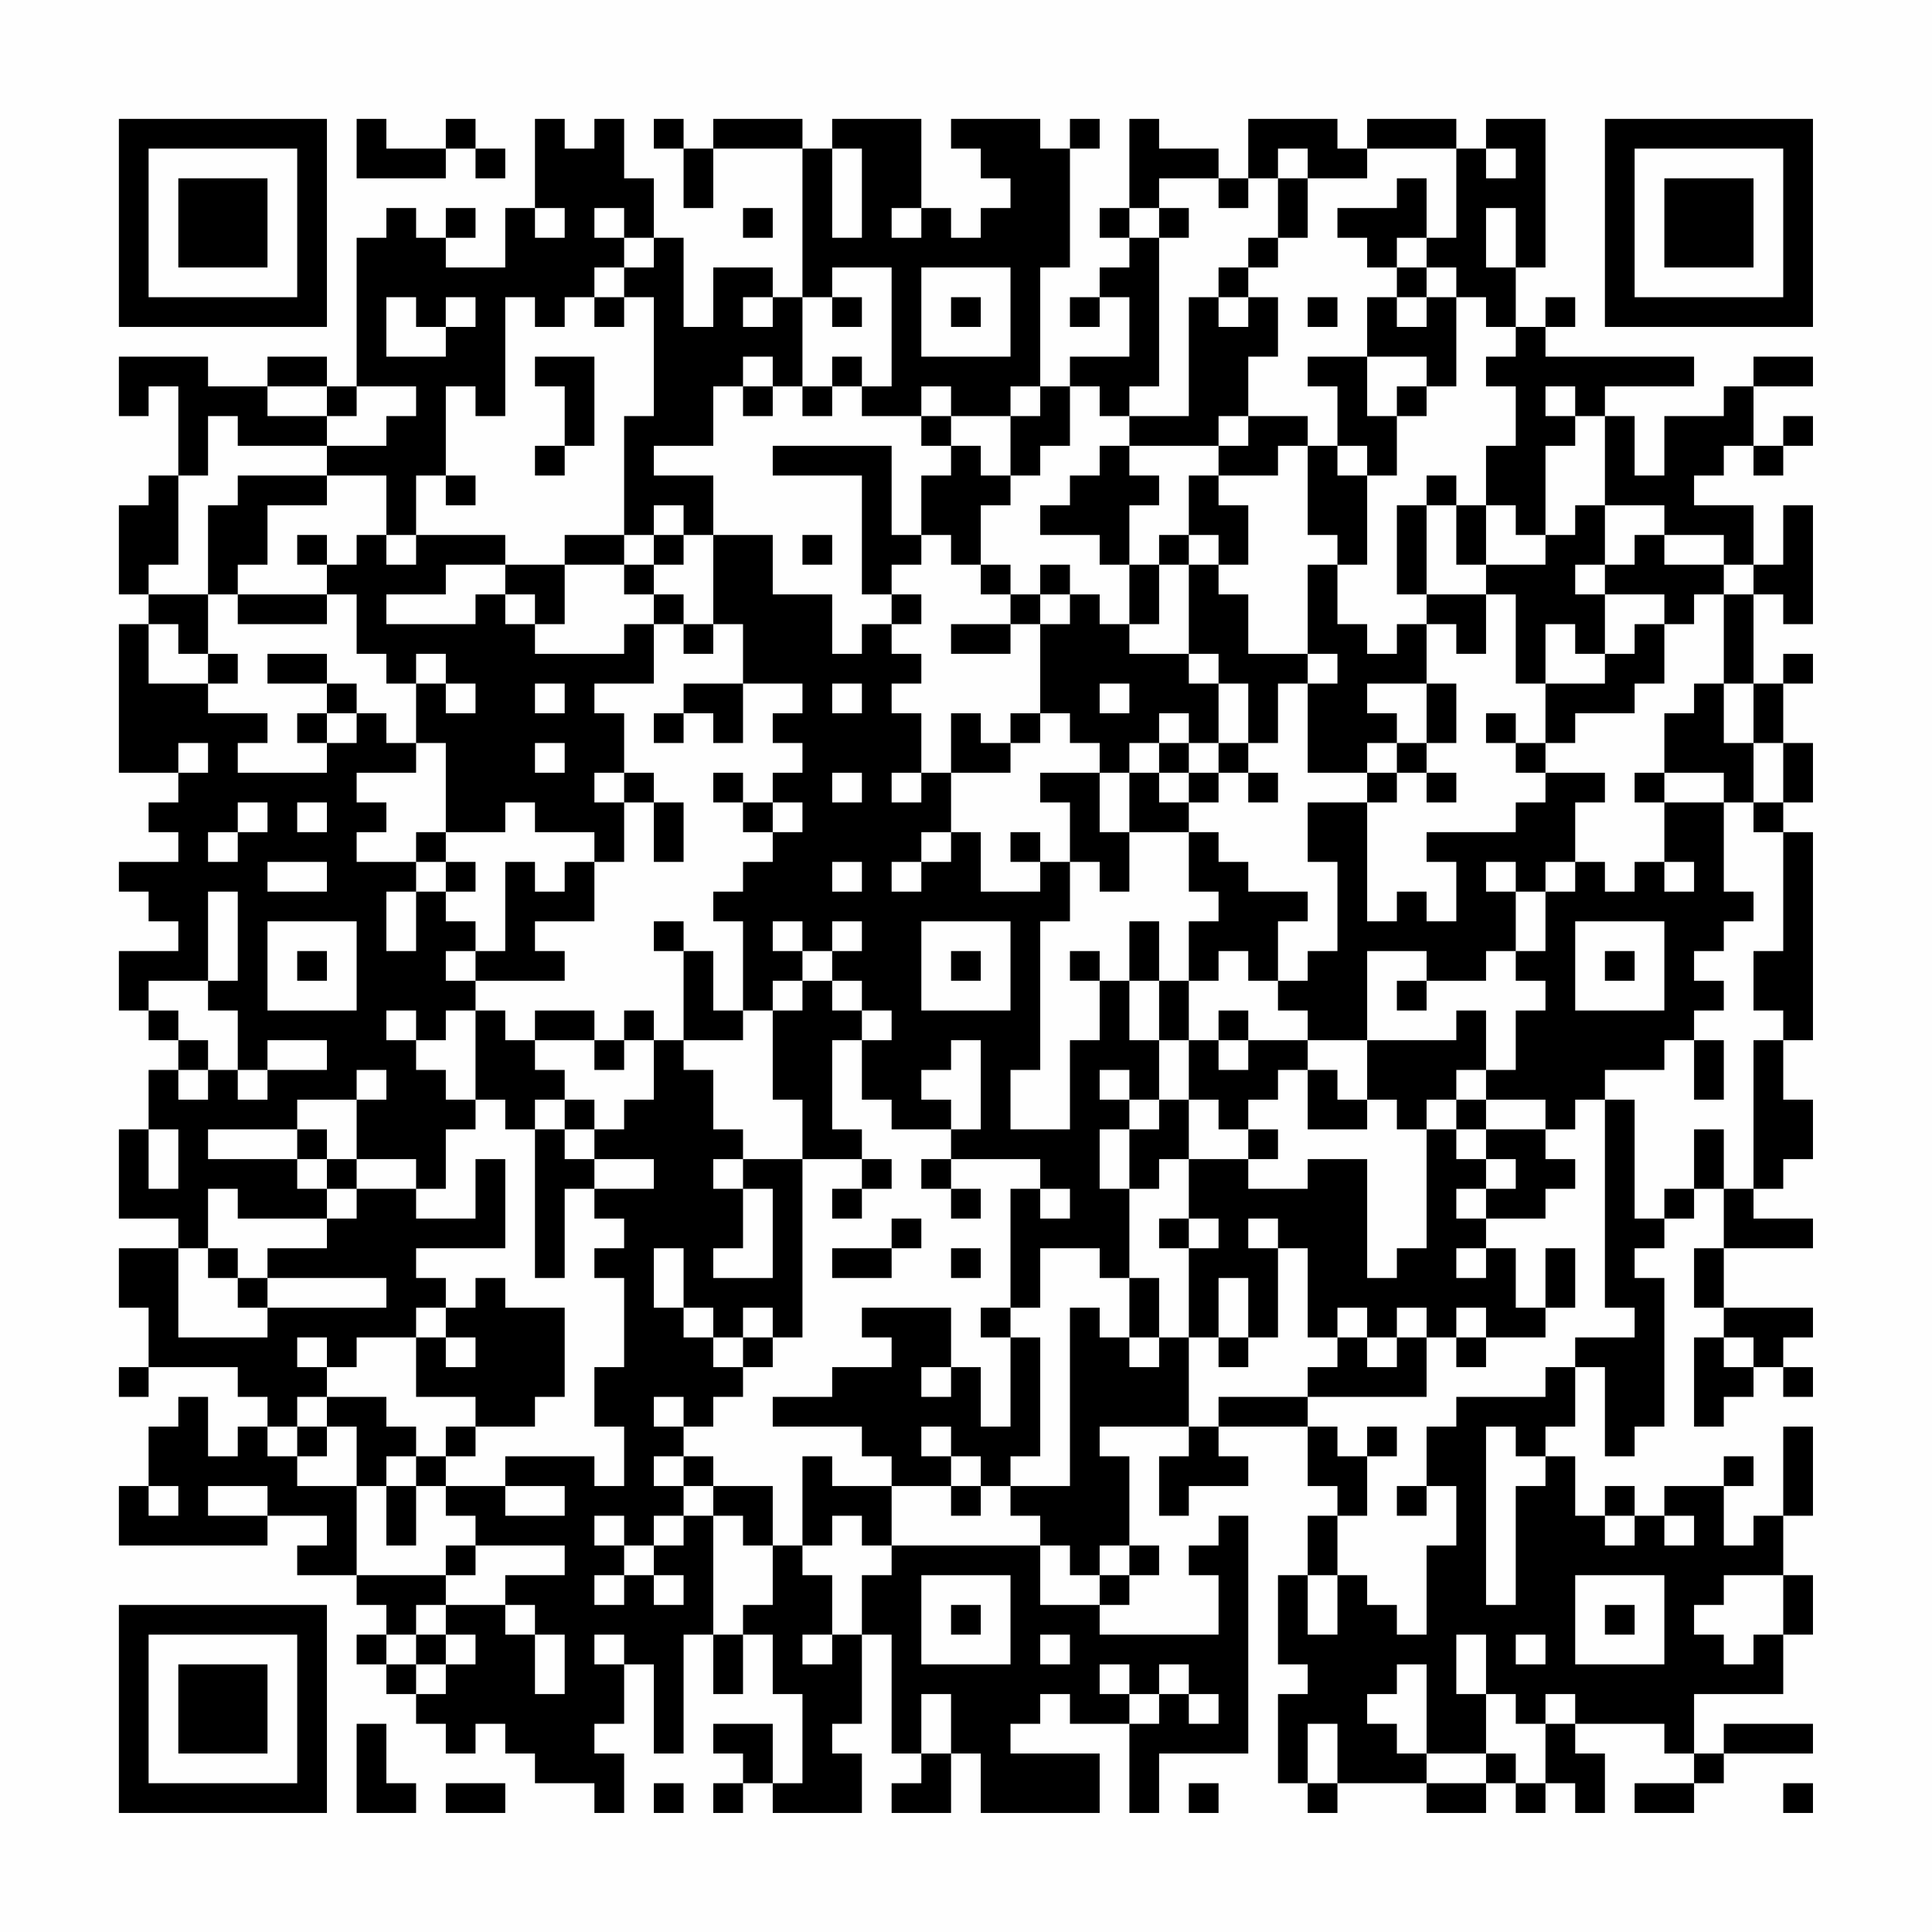 <?xml version="1.0" encoding="UTF-8"?>
<svg xmlns="http://www.w3.org/2000/svg" version="1.1" width="300" height="300" viewBox="0 0 300 300"><rect x="0" y="0" width="300" height="300" fill="#fefefe"/><g transform="scale(4.615)"><g transform="translate(4,4)"><path fill-rule="evenodd" d="M8 0L8 2L11 2L11 1L12 1L12 2L13 2L13 1L12 1L12 0L11 0L11 1L9 1L9 0ZM14 0L14 3L13 3L13 5L11 5L11 4L12 4L12 3L11 3L11 4L10 4L10 3L9 3L9 4L8 4L8 9L7 9L7 8L5 8L5 9L3 9L3 8L0 8L0 10L1 10L1 9L2 9L2 12L1 12L1 13L0 13L0 16L1 16L1 17L0 17L0 22L2 22L2 23L1 23L1 24L2 24L2 25L0 25L0 26L1 26L1 27L2 27L2 28L0 28L0 30L1 30L1 31L2 31L2 32L1 32L1 34L0 34L0 37L2 37L2 38L0 38L0 40L1 40L1 42L0 42L0 43L1 43L1 42L4 42L4 43L5 43L5 44L4 44L4 45L3 45L3 43L2 43L2 44L1 44L1 46L0 46L0 48L5 48L5 47L7 47L7 48L6 48L6 49L8 49L8 50L9 50L9 51L8 51L8 52L9 52L9 53L10 53L10 54L11 54L11 55L12 55L12 54L13 54L13 55L14 55L14 56L16 56L16 57L17 57L17 55L16 55L16 54L17 54L17 52L18 52L18 55L19 55L19 51L20 51L20 53L21 53L21 51L22 51L22 53L23 53L23 56L22 56L22 54L20 54L20 55L21 55L21 56L20 56L20 57L21 57L21 56L22 56L22 57L25 57L25 55L24 55L24 54L25 54L25 51L26 51L26 55L27 55L27 56L26 56L26 57L28 57L28 55L29 55L29 57L33 57L33 55L30 55L30 54L31 54L31 53L32 53L32 54L34 54L34 57L35 57L35 55L38 55L38 47L37 47L37 48L36 48L36 49L37 49L37 51L33 51L33 50L34 50L34 49L35 49L35 48L34 48L34 45L33 45L33 44L36 44L36 45L35 45L35 47L36 47L36 46L38 46L38 45L37 45L37 44L40 44L40 46L41 46L41 47L40 47L40 49L39 49L39 52L40 52L40 53L39 53L39 56L40 56L40 57L41 57L41 56L44 56L44 57L46 57L46 56L47 56L47 57L48 57L48 56L49 56L49 57L50 57L50 55L49 55L49 54L52 54L52 55L53 55L53 56L51 56L51 57L53 57L53 56L54 56L54 55L57 55L57 54L54 54L54 55L53 55L53 53L56 53L56 51L57 51L57 49L56 49L56 47L57 47L57 44L56 44L56 47L55 47L55 48L54 48L54 46L55 46L55 45L54 45L54 46L52 46L52 47L51 47L51 46L50 46L50 47L49 47L49 45L48 45L48 44L49 44L49 42L50 42L50 45L51 45L51 44L52 44L52 39L51 39L51 38L52 38L52 37L53 37L53 36L54 36L54 38L53 38L53 40L54 40L54 41L53 41L53 44L54 44L54 43L55 43L55 42L56 42L56 43L57 43L57 42L56 42L56 41L57 41L57 40L54 40L54 38L57 38L57 37L55 37L55 36L56 36L56 35L57 35L57 33L56 33L56 31L57 31L57 24L56 24L56 23L57 23L57 21L56 21L56 19L57 19L57 18L56 18L56 19L55 19L55 16L56 16L56 17L57 17L57 13L56 13L56 15L55 15L55 13L53 13L53 12L54 12L54 11L55 11L55 12L56 12L56 11L57 11L57 10L56 10L56 11L55 11L55 9L57 9L57 8L55 8L55 9L54 9L54 10L52 10L52 12L51 12L51 10L50 10L50 9L53 9L53 8L48 8L48 7L49 7L49 6L48 6L48 7L47 7L47 5L48 5L48 0L46 0L46 1L45 1L45 0L42 0L42 1L41 1L41 0L38 0L38 2L37 2L37 1L35 1L35 0L34 0L34 3L33 3L33 4L34 4L34 5L33 5L33 6L32 6L32 7L33 7L33 6L34 6L34 8L32 8L32 9L31 9L31 5L32 5L32 1L33 1L33 0L32 0L32 1L31 1L31 0L28 0L28 1L29 1L29 2L30 2L30 3L29 3L29 4L28 4L28 3L27 3L27 0L24 0L24 1L23 1L23 0L20 0L20 1L19 1L19 0L18 0L18 1L19 1L19 3L20 3L20 1L23 1L23 6L22 6L22 5L20 5L20 7L19 7L19 4L18 4L18 2L17 2L17 0L16 0L16 1L15 1L15 0ZM24 1L24 4L25 4L25 1ZM39 1L39 2L38 2L38 3L37 3L37 2L35 2L35 3L34 3L34 4L35 4L35 9L34 9L34 10L33 10L33 9L32 9L32 11L31 11L31 12L30 12L30 10L31 10L31 9L30 9L30 10L28 10L28 9L27 9L27 10L25 10L25 9L26 9L26 5L24 5L24 6L23 6L23 9L22 9L22 8L21 8L21 9L20 9L20 11L18 11L18 12L20 12L20 14L19 14L19 13L18 13L18 14L17 14L17 10L18 10L18 6L17 6L17 5L18 5L18 4L17 4L17 3L16 3L16 4L17 4L17 5L16 5L16 6L15 6L15 7L14 7L14 6L13 6L13 10L12 10L12 9L11 9L11 12L10 12L10 14L9 14L9 12L7 12L7 11L9 11L9 10L10 10L10 9L8 9L8 10L7 10L7 9L5 9L5 10L7 10L7 11L4 11L4 10L3 10L3 12L2 12L2 15L1 15L1 16L3 16L3 18L2 18L2 17L1 17L1 19L3 19L3 20L5 20L5 21L4 21L4 22L7 22L7 21L8 21L8 20L9 20L9 21L10 21L10 22L8 22L8 23L9 23L9 24L8 24L8 25L10 25L10 26L9 26L9 28L10 28L10 26L11 26L11 27L12 27L12 28L11 28L11 29L12 29L12 30L11 30L11 31L10 31L10 30L9 30L9 31L10 31L10 32L11 32L11 33L12 33L12 34L11 34L11 36L10 36L10 35L8 35L8 33L9 33L9 32L8 32L8 33L6 33L6 34L3 34L3 35L6 35L6 36L7 36L7 37L4 37L4 36L3 36L3 38L2 38L2 41L5 41L5 40L9 40L9 39L5 39L5 38L7 38L7 37L8 37L8 36L10 36L10 37L12 37L12 35L13 35L13 38L10 38L10 39L11 39L11 40L10 40L10 41L8 41L8 42L7 42L7 41L6 41L6 42L7 42L7 43L6 43L6 44L5 44L5 45L6 45L6 46L8 46L8 49L11 49L11 50L10 50L10 51L9 51L9 52L10 52L10 53L11 53L11 52L12 52L12 51L11 51L11 50L13 50L13 51L14 51L14 53L15 53L15 51L14 51L14 50L13 50L13 49L15 49L15 48L12 48L12 47L11 47L11 46L13 46L13 47L15 47L15 46L13 46L13 45L16 45L16 46L17 46L17 44L16 44L16 42L17 42L17 39L16 39L16 38L17 38L17 37L16 37L16 36L18 36L18 35L16 35L16 34L17 34L17 33L18 33L18 31L19 31L19 32L20 32L20 34L21 34L21 35L20 35L20 36L21 36L21 38L20 38L20 39L22 39L22 36L21 36L21 35L23 35L23 41L22 41L22 40L21 40L21 41L20 41L20 40L19 40L19 38L18 38L18 40L19 40L19 41L20 41L20 42L21 42L21 43L20 43L20 44L19 44L19 43L18 43L18 44L19 44L19 45L18 45L18 46L19 46L19 47L18 47L18 48L17 48L17 47L16 47L16 48L17 48L17 49L16 49L16 50L17 50L17 49L18 49L18 50L19 50L19 49L18 49L18 48L19 48L19 47L20 47L20 51L21 51L21 50L22 50L22 48L23 48L23 49L24 49L24 51L23 51L23 52L24 52L24 51L25 51L25 49L26 49L26 48L31 48L31 50L33 50L33 49L34 49L34 48L33 48L33 49L32 49L32 48L31 48L31 47L30 47L30 46L32 46L32 40L33 40L33 41L34 41L34 42L35 42L35 41L36 41L36 44L37 44L37 43L40 43L40 44L41 44L41 45L42 45L42 47L41 47L41 49L40 49L40 51L41 51L41 49L42 49L42 50L43 50L43 51L44 51L44 48L45 48L45 46L44 46L44 44L45 44L45 43L48 43L48 42L49 42L49 41L51 41L51 40L50 40L50 33L51 33L51 37L52 37L52 36L53 36L53 34L54 34L54 36L55 36L55 31L56 31L56 30L55 30L55 28L56 28L56 24L55 24L55 23L56 23L56 21L55 21L55 19L54 19L54 16L55 16L55 15L54 15L54 14L52 14L52 13L50 13L50 10L49 10L49 9L48 9L48 10L49 10L49 11L48 11L48 14L47 14L47 13L46 13L46 11L47 11L47 9L46 9L46 8L47 8L47 7L46 7L46 6L45 6L45 5L44 5L44 4L45 4L45 1L42 1L42 2L40 2L40 1ZM46 1L46 2L47 2L47 1ZM39 2L39 4L38 4L38 5L37 5L37 6L36 6L36 10L34 10L34 11L33 11L33 12L32 12L32 13L31 13L31 14L33 14L33 15L34 15L34 17L33 17L33 16L32 16L32 15L31 15L31 16L30 16L30 15L29 15L29 13L30 13L30 12L29 12L29 11L28 11L28 10L27 10L27 11L28 11L28 12L27 12L27 14L26 14L26 11L22 11L22 12L25 12L25 16L26 16L26 17L25 17L25 18L24 18L24 16L22 16L22 14L20 14L20 17L19 17L19 16L18 16L18 15L19 15L19 14L18 14L18 15L17 15L17 14L15 14L15 15L13 15L13 14L10 14L10 15L9 15L9 14L8 14L8 15L7 15L7 14L6 14L6 15L7 15L7 16L4 16L4 15L5 15L5 13L7 13L7 12L4 12L4 13L3 13L3 16L4 16L4 17L7 17L7 16L8 16L8 18L9 18L9 19L10 19L10 21L11 21L11 24L10 24L10 25L11 25L11 26L12 26L12 25L11 25L11 24L13 24L13 23L14 23L14 24L16 24L16 25L15 25L15 26L14 26L14 25L13 25L13 28L12 28L12 29L15 29L15 28L14 28L14 27L16 27L16 25L17 25L17 23L18 23L18 25L19 25L19 23L18 23L18 22L17 22L17 20L16 20L16 19L18 19L18 17L19 17L19 18L20 18L20 17L21 17L21 19L19 19L19 20L18 20L18 21L19 21L19 20L20 20L20 21L21 21L21 19L23 19L23 20L22 20L22 21L23 21L23 22L22 22L22 23L21 23L21 22L20 22L20 23L21 23L21 24L22 24L22 25L21 25L21 26L20 26L20 27L21 27L21 30L20 30L20 28L19 28L19 27L18 27L18 28L19 28L19 31L21 31L21 30L22 30L22 33L23 33L23 35L25 35L25 36L24 36L24 37L25 37L25 36L26 36L26 35L25 35L25 34L24 34L24 31L25 31L25 33L26 33L26 34L28 34L28 35L27 35L27 36L28 36L28 37L29 37L29 36L28 36L28 35L31 35L31 36L30 36L30 40L29 40L29 41L30 41L30 44L29 44L29 42L28 42L28 40L25 40L25 41L26 41L26 42L24 42L24 43L22 43L22 44L25 44L25 45L26 45L26 46L24 46L24 45L23 45L23 48L24 48L24 47L25 47L25 48L26 48L26 46L28 46L28 47L29 47L29 46L30 46L30 45L31 45L31 41L30 41L30 40L31 40L31 38L33 38L33 39L34 39L34 41L35 41L35 39L34 39L34 36L35 36L35 35L36 35L36 37L35 37L35 38L36 38L36 41L37 41L37 42L38 42L38 41L39 41L39 38L40 38L40 41L41 41L41 42L40 42L40 43L44 43L44 41L45 41L45 42L46 42L46 41L48 41L48 40L49 40L49 38L48 38L48 40L47 40L47 38L46 38L46 37L48 37L48 36L49 36L49 35L48 35L48 34L49 34L49 33L50 33L50 32L52 32L52 31L53 31L53 33L54 33L54 31L53 31L53 30L54 30L54 29L53 29L53 28L54 28L54 27L55 27L55 26L54 26L54 23L55 23L55 21L54 21L54 19L53 19L53 20L52 20L52 22L51 22L51 23L52 23L52 25L51 25L51 26L50 26L50 25L49 25L49 23L50 23L50 22L48 22L48 21L49 21L49 20L51 20L51 19L52 19L52 17L53 17L53 16L54 16L54 15L52 15L52 14L51 14L51 15L50 15L50 13L49 13L49 14L48 14L48 15L46 15L46 13L45 13L45 12L44 12L44 13L43 13L43 16L44 16L44 17L43 17L43 18L42 18L42 17L41 17L41 15L42 15L42 12L43 12L43 10L44 10L44 9L45 9L45 6L44 6L44 5L43 5L43 4L44 4L44 2L43 2L43 3L41 3L41 4L42 4L42 5L43 5L43 6L42 6L42 8L40 8L40 9L41 9L41 11L40 11L40 10L38 10L38 8L39 8L39 6L38 6L38 5L39 5L39 4L40 4L40 2ZM14 3L14 4L15 4L15 3ZM21 3L21 4L22 4L22 3ZM26 3L26 4L27 4L27 3ZM35 3L35 4L36 4L36 3ZM46 3L46 5L47 5L47 3ZM27 5L27 8L30 8L30 5ZM9 6L9 8L11 8L11 7L12 7L12 6L11 6L11 7L10 7L10 6ZM16 6L16 7L17 7L17 6ZM21 6L21 7L22 7L22 6ZM24 6L24 7L25 7L25 6ZM28 6L28 7L29 7L29 6ZM37 6L37 7L38 7L38 6ZM40 6L40 7L41 7L41 6ZM43 6L43 7L44 7L44 6ZM14 8L14 9L15 9L15 11L14 11L14 12L15 12L15 11L16 11L16 8ZM24 8L24 9L23 9L23 10L24 10L24 9L25 9L25 8ZM42 8L42 10L43 10L43 9L44 9L44 8ZM21 9L21 10L22 10L22 9ZM37 10L37 11L34 11L34 12L35 12L35 13L34 13L34 15L35 15L35 17L34 17L34 18L36 18L36 19L37 19L37 21L36 21L36 20L35 20L35 21L34 21L34 22L33 22L33 21L32 21L32 20L31 20L31 17L32 17L32 16L31 16L31 17L30 17L30 16L29 16L29 15L28 15L28 14L27 14L27 15L26 15L26 16L27 16L27 17L26 17L26 18L27 18L27 19L26 19L26 20L27 20L27 22L26 22L26 23L27 23L27 22L28 22L28 24L27 24L27 25L26 25L26 26L27 26L27 25L28 25L28 24L29 24L29 26L31 26L31 25L32 25L32 27L31 27L31 32L30 32L30 34L32 34L32 31L33 31L33 29L34 29L34 31L35 31L35 33L34 33L34 32L33 32L33 33L34 33L34 34L33 34L33 36L34 36L34 34L35 34L35 33L36 33L36 35L38 35L38 36L40 36L40 35L42 35L42 39L43 39L43 38L44 38L44 34L45 34L45 35L46 35L46 36L45 36L45 37L46 37L46 36L47 36L47 35L46 35L46 34L48 34L48 33L46 33L46 32L47 32L47 30L48 30L48 29L47 29L47 28L48 28L48 26L49 26L49 25L48 25L48 26L47 26L47 25L46 25L46 26L47 26L47 28L46 28L46 29L44 29L44 28L42 28L42 31L40 31L40 30L39 30L39 29L40 29L40 28L41 28L41 25L40 25L40 23L42 23L42 27L43 27L43 26L44 26L44 27L45 27L45 25L44 25L44 24L47 24L47 23L48 23L48 22L47 22L47 21L48 21L48 19L50 19L50 18L51 18L51 17L52 17L52 16L50 16L50 15L49 15L49 16L50 16L50 18L49 18L49 17L48 17L48 19L47 19L47 16L46 16L46 15L45 15L45 13L44 13L44 16L46 16L46 18L45 18L45 17L44 17L44 19L42 19L42 20L43 20L43 21L42 21L42 22L40 22L40 19L41 19L41 18L40 18L40 15L41 15L41 14L40 14L40 11L39 11L39 12L37 12L37 11L38 11L38 10ZM41 11L41 12L42 12L42 11ZM11 12L11 13L12 13L12 12ZM36 12L36 14L35 14L35 15L36 15L36 18L37 18L37 19L38 19L38 21L37 21L37 22L36 22L36 21L35 21L35 22L34 22L34 24L33 24L33 22L31 22L31 23L32 23L32 25L33 25L33 26L34 26L34 24L36 24L36 26L37 26L37 27L36 27L36 29L35 29L35 27L34 27L34 29L35 29L35 31L36 31L36 33L37 33L37 34L38 34L38 35L39 35L39 34L38 34L38 33L39 33L39 32L40 32L40 34L42 34L42 33L43 33L43 34L44 34L44 33L45 33L45 34L46 34L46 33L45 33L45 32L46 32L46 30L45 30L45 31L42 31L42 33L41 33L41 32L40 32L40 31L38 31L38 30L37 30L37 31L36 31L36 29L37 29L37 28L38 28L38 29L39 29L39 27L40 27L40 26L38 26L38 25L37 25L37 24L36 24L36 23L37 23L37 22L38 22L38 23L39 23L39 22L38 22L38 21L39 21L39 19L40 19L40 18L38 18L38 16L37 16L37 15L38 15L38 13L37 13L37 12ZM23 14L23 15L24 15L24 14ZM36 14L36 15L37 15L37 14ZM11 15L11 16L9 16L9 17L12 17L12 16L13 16L13 17L14 17L14 18L17 18L17 17L18 17L18 16L17 16L17 15L15 15L15 17L14 17L14 16L13 16L13 15ZM28 17L28 18L30 18L30 17ZM3 18L3 19L4 19L4 18ZM5 18L5 19L7 19L7 20L6 20L6 21L7 21L7 20L8 20L8 19L7 19L7 18ZM10 18L10 19L11 19L11 20L12 20L12 19L11 19L11 18ZM14 19L14 20L15 20L15 19ZM24 19L24 20L25 20L25 19ZM33 19L33 20L34 20L34 19ZM44 19L44 21L43 21L43 22L42 22L42 23L43 23L43 22L44 22L44 23L45 23L45 22L44 22L44 21L45 21L45 19ZM28 20L28 22L30 22L30 21L31 21L31 20L30 20L30 21L29 21L29 20ZM46 20L46 21L47 21L47 20ZM2 21L2 22L3 22L3 21ZM14 21L14 22L15 22L15 21ZM16 22L16 23L17 23L17 22ZM24 22L24 23L25 23L25 22ZM35 22L35 23L36 23L36 22ZM52 22L52 23L54 23L54 22ZM4 23L4 24L3 24L3 25L4 25L4 24L5 24L5 23ZM6 23L6 24L7 24L7 23ZM22 23L22 24L23 24L23 23ZM30 24L30 25L31 25L31 24ZM5 25L5 26L7 26L7 25ZM24 25L24 26L25 26L25 25ZM52 25L52 26L53 26L53 25ZM3 26L3 29L1 29L1 30L2 30L2 31L3 31L3 32L2 32L2 33L3 33L3 32L4 32L4 33L5 33L5 32L7 32L7 31L5 31L5 32L4 32L4 30L3 30L3 29L4 29L4 26ZM5 27L5 30L8 30L8 27ZM22 27L22 28L23 28L23 29L22 29L22 30L23 30L23 29L24 29L24 30L25 30L25 31L26 31L26 30L25 30L25 29L24 29L24 28L25 28L25 27L24 27L24 28L23 28L23 27ZM27 27L27 30L30 30L30 27ZM49 27L49 30L52 30L52 27ZM6 28L6 29L7 29L7 28ZM28 28L28 29L29 29L29 28ZM32 28L32 29L33 29L33 28ZM50 28L50 29L51 29L51 28ZM43 29L43 30L44 30L44 29ZM12 30L12 33L13 33L13 34L14 34L14 39L15 39L15 36L16 36L16 35L15 35L15 34L16 34L16 33L15 33L15 32L14 32L14 31L16 31L16 32L17 32L17 31L18 31L18 30L17 30L17 31L16 31L16 30L14 30L14 31L13 31L13 30ZM28 31L28 32L27 32L27 33L28 33L28 34L29 34L29 31ZM37 31L37 32L38 32L38 31ZM14 33L14 34L15 34L15 33ZM1 34L1 36L2 36L2 34ZM6 34L6 35L7 35L7 36L8 36L8 35L7 35L7 34ZM31 36L31 37L32 37L32 36ZM26 37L26 38L24 38L24 39L26 39L26 38L27 38L27 37ZM36 37L36 38L37 38L37 37ZM38 37L38 38L39 38L39 37ZM3 38L3 39L4 39L4 40L5 40L5 39L4 39L4 38ZM28 38L28 39L29 39L29 38ZM45 38L45 39L46 39L46 38ZM12 39L12 40L11 40L11 41L10 41L10 43L12 43L12 44L11 44L11 45L10 45L10 44L9 44L9 43L7 43L7 44L6 44L6 45L7 45L7 44L8 44L8 46L9 46L9 48L10 48L10 46L11 46L11 45L12 45L12 44L14 44L14 43L15 43L15 40L13 40L13 39ZM37 39L37 41L38 41L38 39ZM41 40L41 41L42 41L42 42L43 42L43 41L44 41L44 40L43 40L43 41L42 41L42 40ZM45 40L45 41L46 41L46 40ZM11 41L11 42L12 42L12 41ZM21 41L21 42L22 42L22 41ZM54 41L54 42L55 42L55 41ZM27 42L27 43L28 43L28 42ZM27 44L27 45L28 45L28 46L29 46L29 45L28 45L28 44ZM42 44L42 45L43 45L43 44ZM46 44L46 50L47 50L47 46L48 46L48 45L47 45L47 44ZM9 45L9 46L10 46L10 45ZM19 45L19 46L20 46L20 47L21 47L21 48L22 48L22 46L20 46L20 45ZM1 46L1 47L2 47L2 46ZM3 46L3 47L5 47L5 46ZM43 46L43 47L44 47L44 46ZM50 47L50 48L51 48L51 47ZM52 47L52 48L53 48L53 47ZM11 48L11 49L12 49L12 48ZM27 49L27 52L30 52L30 49ZM49 49L49 52L52 52L52 49ZM54 49L54 50L53 50L53 51L54 51L54 52L55 52L55 51L56 51L56 49ZM28 50L28 51L29 51L29 50ZM50 50L50 51L51 51L51 50ZM10 51L10 52L11 52L11 51ZM16 51L16 52L17 52L17 51ZM31 51L31 52L32 52L32 51ZM45 51L45 53L46 53L46 55L44 55L44 52L43 52L43 53L42 53L42 54L43 54L43 55L44 55L44 56L46 56L46 55L47 55L47 56L48 56L48 54L49 54L49 53L48 53L48 54L47 54L47 53L46 53L46 51ZM47 51L47 52L48 52L48 51ZM33 52L33 53L34 53L34 54L35 54L35 53L36 53L36 54L37 54L37 53L36 53L36 52L35 52L35 53L34 53L34 52ZM27 53L27 55L28 55L28 53ZM8 54L8 57L10 57L10 56L9 56L9 54ZM40 54L40 56L41 56L41 54ZM11 56L11 57L13 57L13 56ZM18 56L18 57L19 57L19 56ZM36 56L36 57L37 57L37 56ZM56 56L56 57L57 57L57 56ZM0 0L0 7L7 7L7 0ZM1 1L1 6L6 6L6 1ZM2 2L2 5L5 5L5 2ZM50 0L50 7L57 7L57 0ZM51 1L51 6L56 6L56 1ZM52 2L52 5L55 5L55 2ZM0 50L0 57L7 57L7 50ZM1 51L1 56L6 56L6 51ZM2 52L2 55L5 55L5 52Z" fill="#000000"/></g></g></svg>
